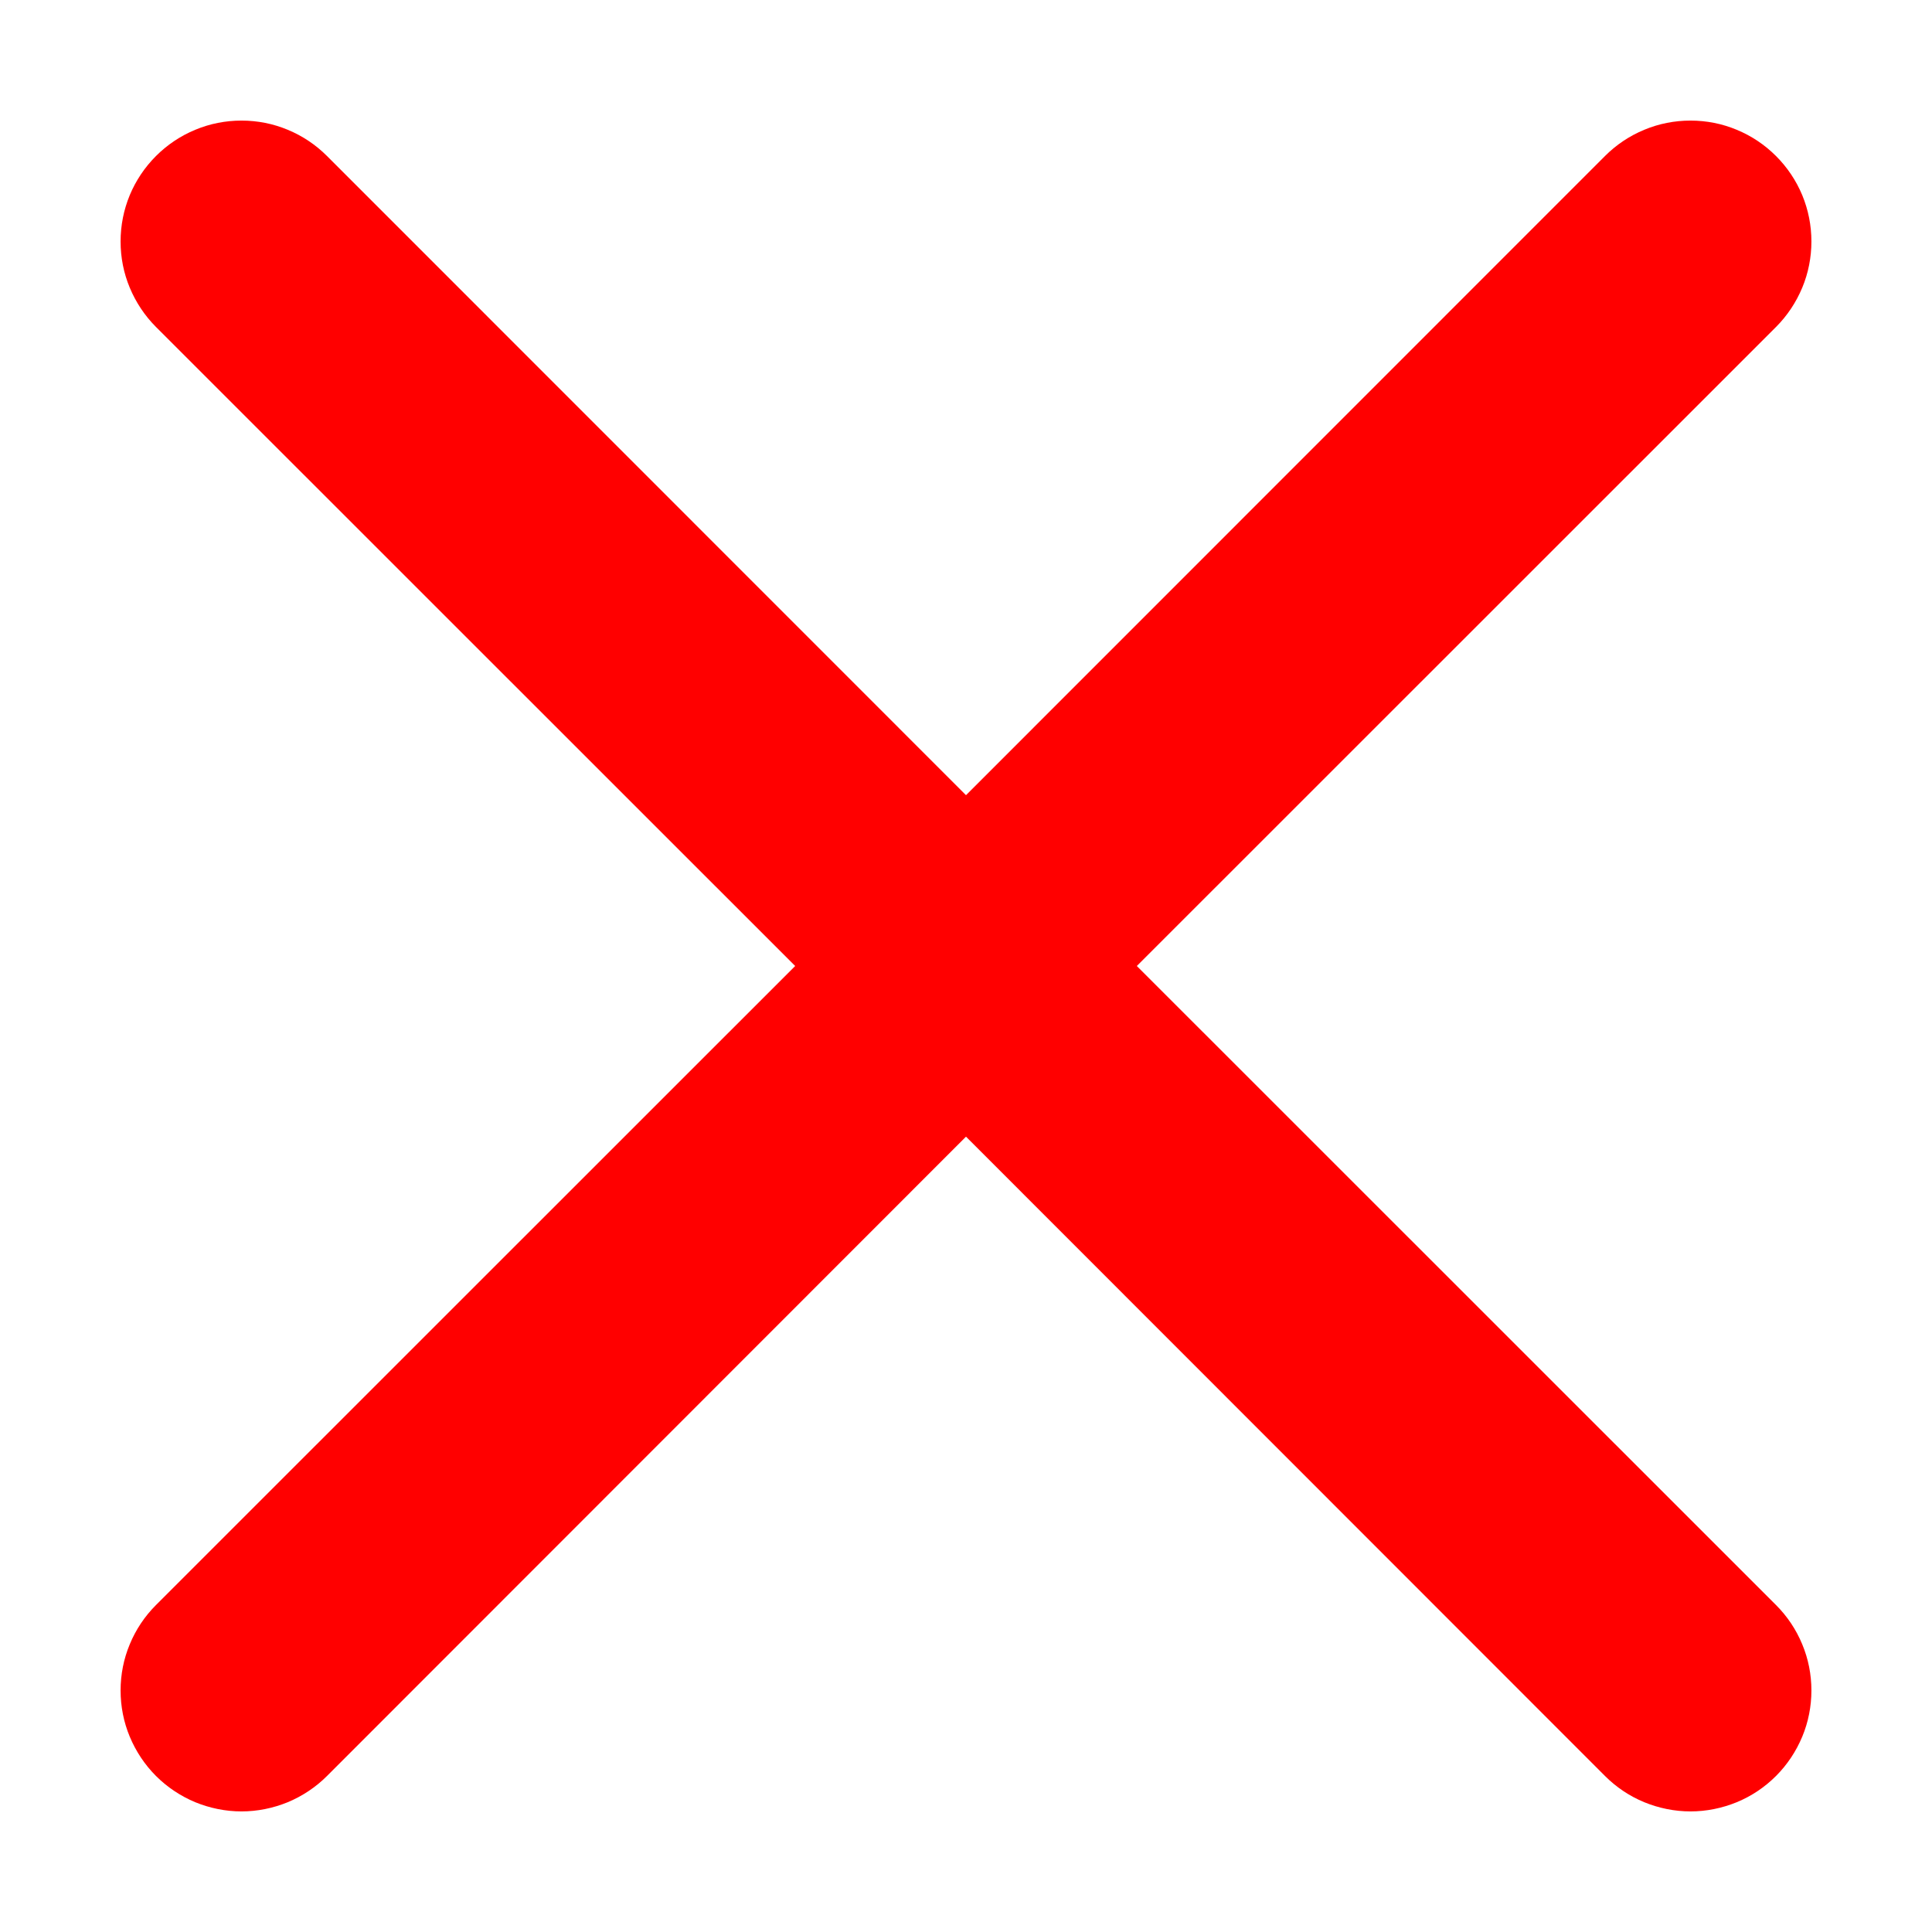 <svg width="12" height="12" viewBox="0 0 12 12" fill="none" xmlns="http://www.w3.org/2000/svg">
<path d="M0.969 0.969C1.039 0.899 1.121 0.844 1.213 0.806C1.304 0.768 1.401 0.749 1.5 0.749C1.599 0.749 1.696 0.768 1.787 0.806C1.879 0.844 1.961 0.899 2.031 0.969L6 4.939L9.969 0.969C10.039 0.899 10.121 0.844 10.213 0.806C10.304 0.768 10.401 0.749 10.5 0.749C10.599 0.749 10.696 0.768 10.787 0.806C10.879 0.844 10.961 0.899 11.031 0.969C11.101 1.039 11.156 1.121 11.194 1.212C11.232 1.304 11.251 1.401 11.251 1.5C11.251 1.598 11.232 1.696 11.194 1.787C11.156 1.878 11.101 1.961 11.031 2.031L7.061 6L11.031 9.969C11.101 10.039 11.156 10.121 11.194 10.213C11.232 10.304 11.251 10.401 11.251 10.5C11.251 10.598 11.232 10.696 11.194 10.787C11.156 10.878 11.101 10.961 11.031 11.031C10.961 11.101 10.879 11.156 10.787 11.194C10.696 11.231 10.599 11.251 10.5 11.251C10.401 11.251 10.304 11.231 10.213 11.194C10.121 11.156 10.039 11.101 9.969 11.031L6 7.06L2.031 11.031C1.961 11.101 1.878 11.156 1.787 11.194C1.696 11.231 1.599 11.251 1.5 11.251C1.401 11.251 1.304 11.231 1.213 11.194C1.122 11.156 1.039 11.101 0.969 11.031C0.899 10.961 0.844 10.878 0.806 10.787C0.768 10.696 0.749 10.598 0.749 10.5C0.749 10.401 0.768 10.304 0.806 10.213C0.844 10.121 0.899 10.039 0.969 9.969L4.939 6L0.969 2.031C0.899 1.961 0.844 1.878 0.806 1.787C0.768 1.696 0.749 1.599 0.749 1.5C0.749 1.401 0.768 1.304 0.806 1.212C0.844 1.121 0.899 1.039 0.969 0.969Z" fill="#FF0000"/>
</svg>

